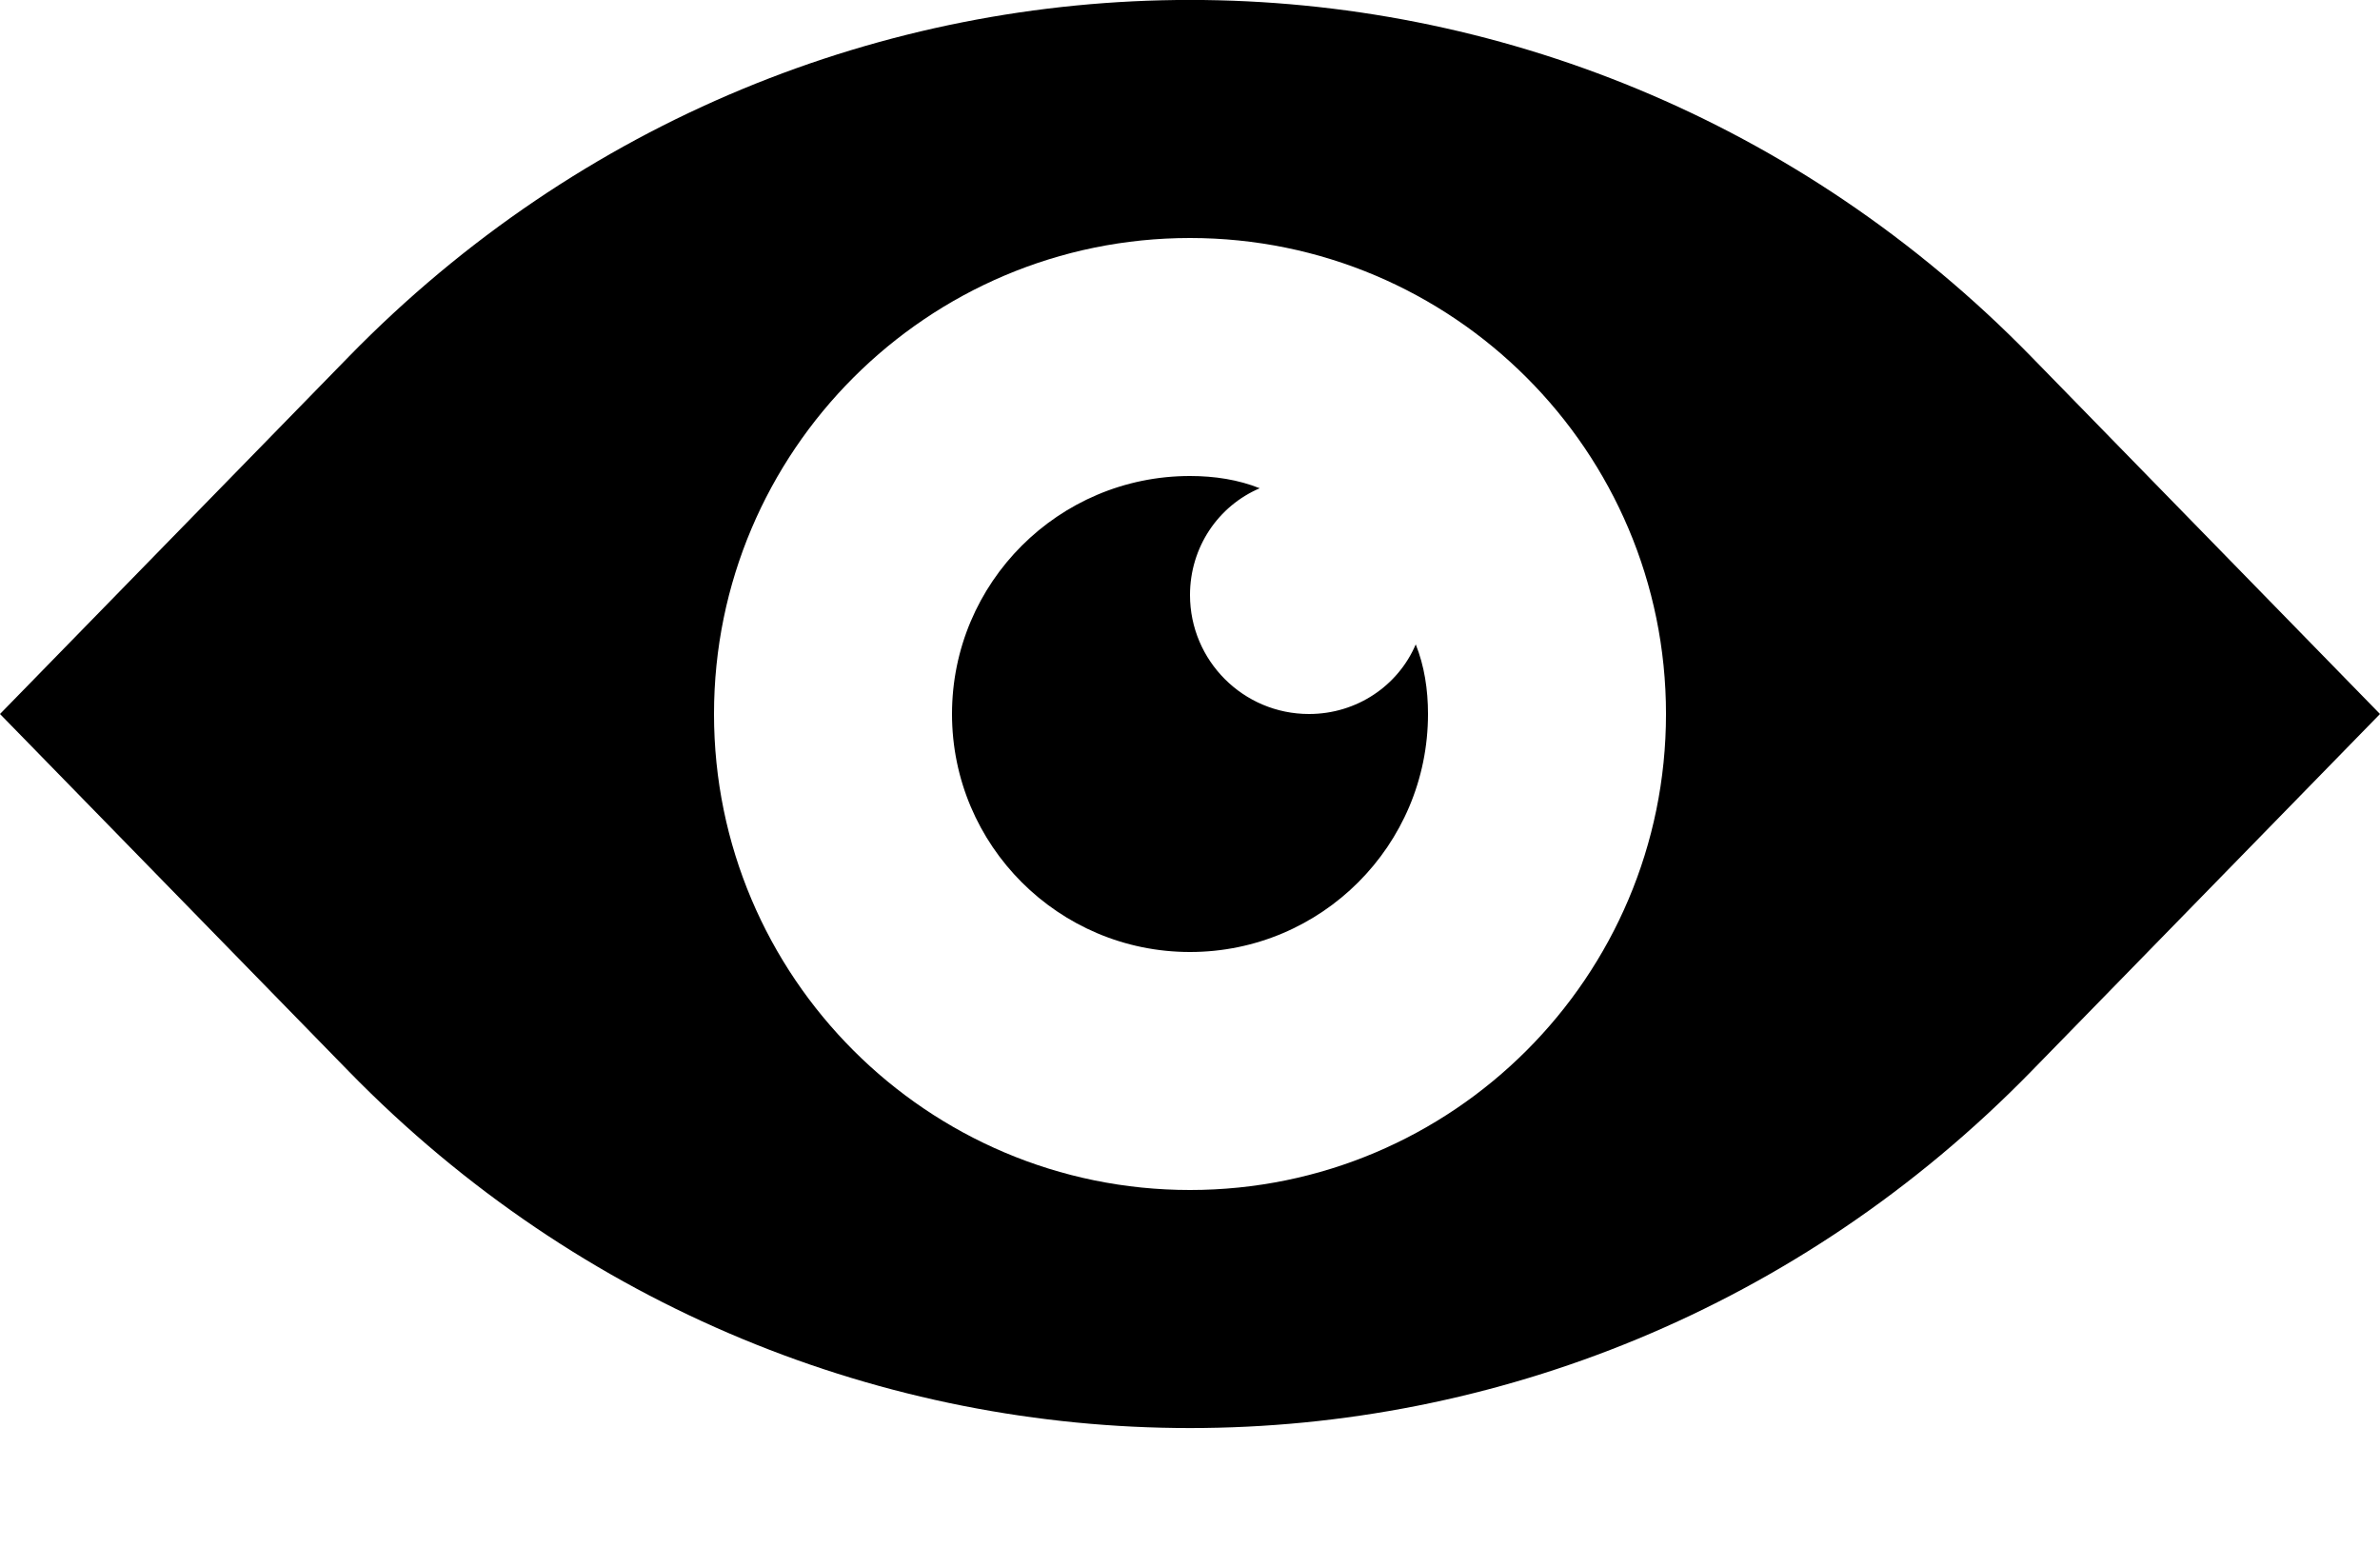 <svg clip-rule="evenodd" fill-rule="evenodd" stroke-linejoin="round" stroke-miterlimit="2" viewBox="0 0 20 13" xmlns="http://www.w3.org/2000/svg" xmlns:serif="http://www.serif.com/"><g transform="translate(-298.346 -84)"><g transform="translate(-50 -50)"><path d="m354.346 140c0-2.208 1.793-4 4-4 2.208 0 4 1.792 4 4s-1.792 4-4 4c-2.207 0-4-1.792-4-4zm-6 0 2.93-3.002c3.902-3.998 10.238-3.998 14.14 0l2.93 3.002-2.93 3.002c-3.902 3.998-10.238 3.998-14.14 0zm10.586-1.897c-.18-.072-.379-.103-.586-.103-1.104 0-2 .896-2 2s.896 2 2 2 2-.896 2-2c0-.206-.031-.405-.103-.585-.148.347-.495.585-.897.585-.552 0-1-.448-1-1 0-.402.238-.749.586-.897z"/></g></g></svg>